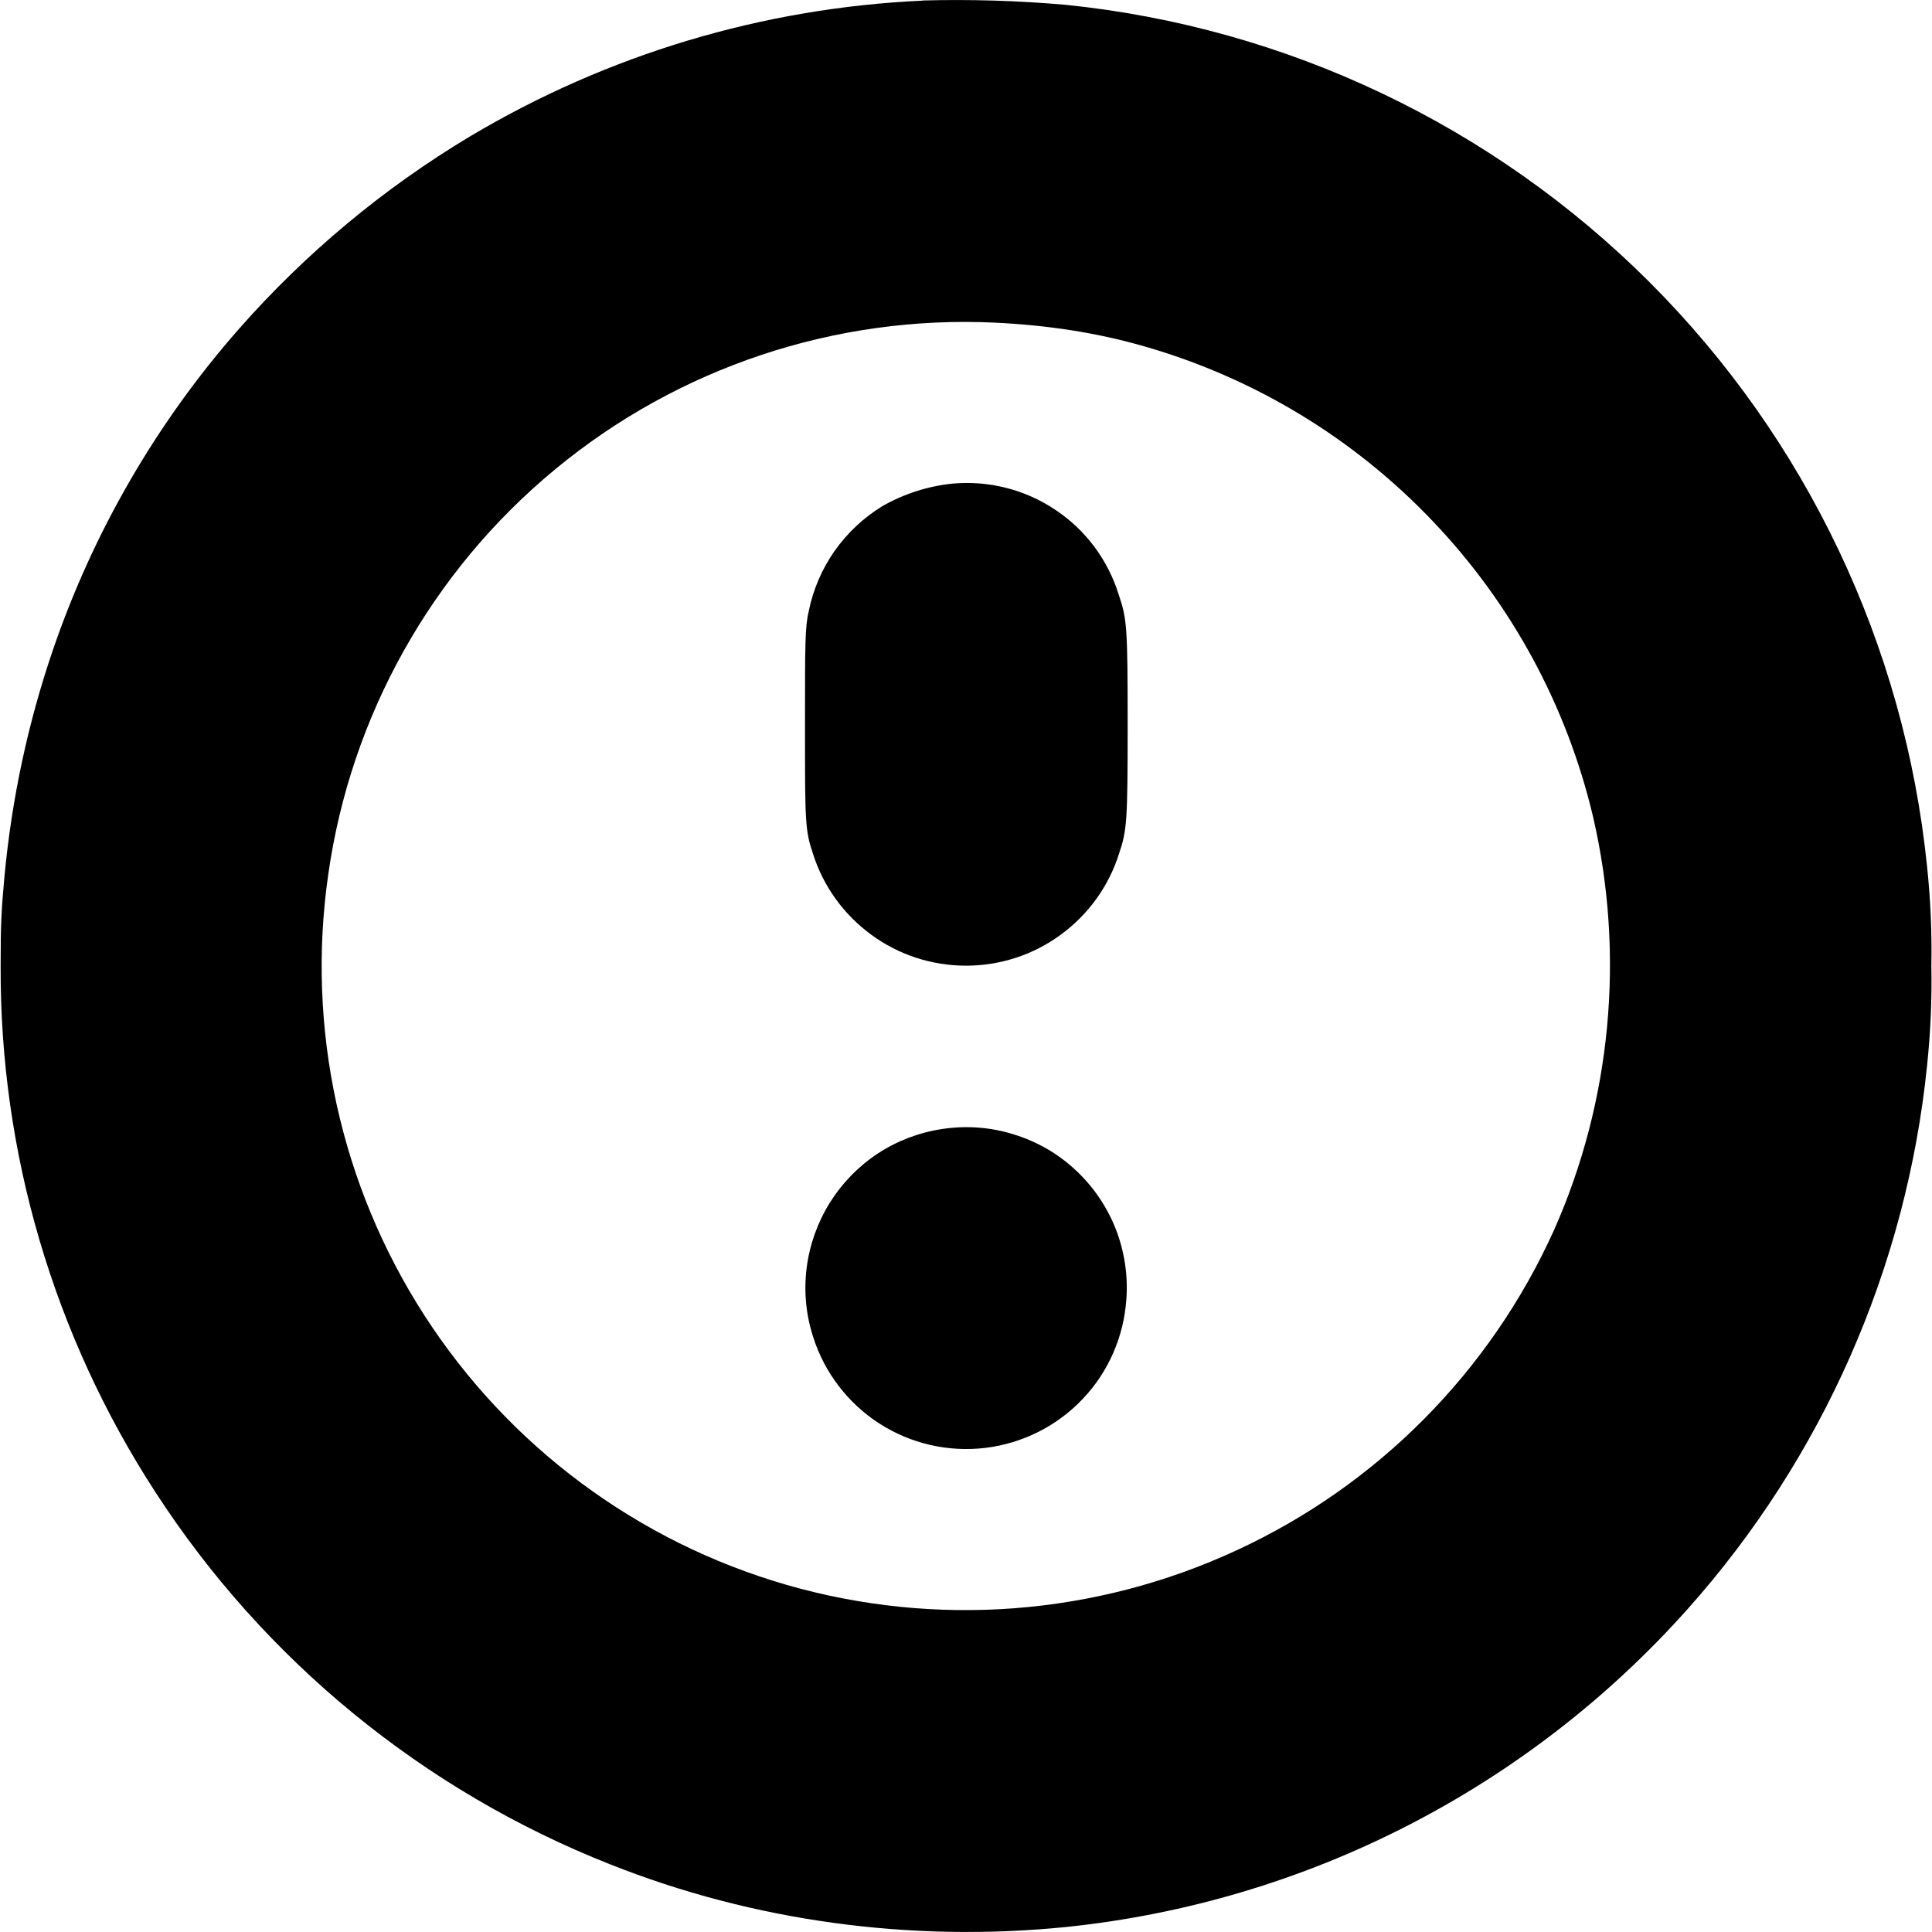 <svg width="12" height="12" viewBox="0 0 12 12" fill="none" xmlns="http://www.w3.org/2000/svg">
<path d="M5.73 0.004C4.737 0.049 3.772 0.339 2.918 0.848C2.381 1.17 1.898 1.573 1.484 2.043C0.972 2.626 0.579 3.304 0.328 4.039C0.173 4.493 0.073 4.963 0.028 5.441C0.008 5.656 0.004 5.746 0.004 6C-0.001 7.159 0.333 8.294 0.964 9.266C1.641 10.312 2.629 11.121 3.788 11.579C4.68 11.934 5.66 12.066 6.621 11.969C8.11 11.815 9.488 11.11 10.484 9.992C11.321 9.053 11.841 7.873 11.969 6.622C11.991 6.415 12 6.208 11.996 6C12 5.793 11.991 5.585 11.969 5.379C11.829 4.008 11.22 2.727 10.246 1.753C9.271 0.779 7.991 0.17 6.62 0.03C6.324 0.004 6.027 -0.005 5.73 0.003V0.004ZM6.18 2.004C6.508 2.02 6.813 2.066 7.11 2.152C7.792 2.348 8.409 2.722 8.898 3.236C9.388 3.749 9.732 4.384 9.895 5.074C10.094 5.934 10.008 6.84 9.652 7.641C9.255 8.52 8.555 9.226 7.679 9.63C6.804 10.035 5.813 10.111 4.886 9.844C3.958 9.576 3.159 8.981 2.636 8.17C2.113 7.359 1.901 6.385 2.039 5.43C2.179 4.446 2.681 3.549 3.447 2.916C4.213 2.282 5.188 1.957 6.181 2.004H6.18Z" fill="currentColor"/>
<path d="M5.914 3.004C5.761 3.02 5.613 3.068 5.48 3.144C5.363 3.216 5.262 3.311 5.183 3.423C5.105 3.535 5.05 3.663 5.023 3.797C5 3.895 5 3.997 5 4.504C5 5.109 5 5.156 5.05 5.304C5.114 5.506 5.241 5.681 5.412 5.806C5.582 5.931 5.788 5.998 6 5.998C6.212 5.998 6.418 5.931 6.588 5.806C6.759 5.681 6.886 5.506 6.95 5.304C7 5.156 7.004 5.102 7.004 4.5C7.004 3.898 7 3.844 6.949 3.695C6.882 3.478 6.743 3.291 6.554 3.166C6.366 3.04 6.14 2.983 5.914 3.004ZM5.855 7.012C5.712 7.033 5.574 7.085 5.453 7.164C5.332 7.244 5.23 7.349 5.153 7.472C5.077 7.595 5.028 7.733 5.01 7.877C4.992 8.021 5.006 8.167 5.051 8.305C5.121 8.526 5.267 8.716 5.462 8.842C5.657 8.967 5.89 9.021 6.121 8.993C6.351 8.965 6.565 8.858 6.725 8.689C6.885 8.521 6.98 8.302 6.996 8.07C7.007 7.921 6.984 7.772 6.93 7.633C6.875 7.494 6.79 7.369 6.68 7.267C6.571 7.165 6.44 7.09 6.297 7.046C6.154 7.001 6.003 6.99 5.855 7.012Z" fill="currentColor"/>
</svg>
